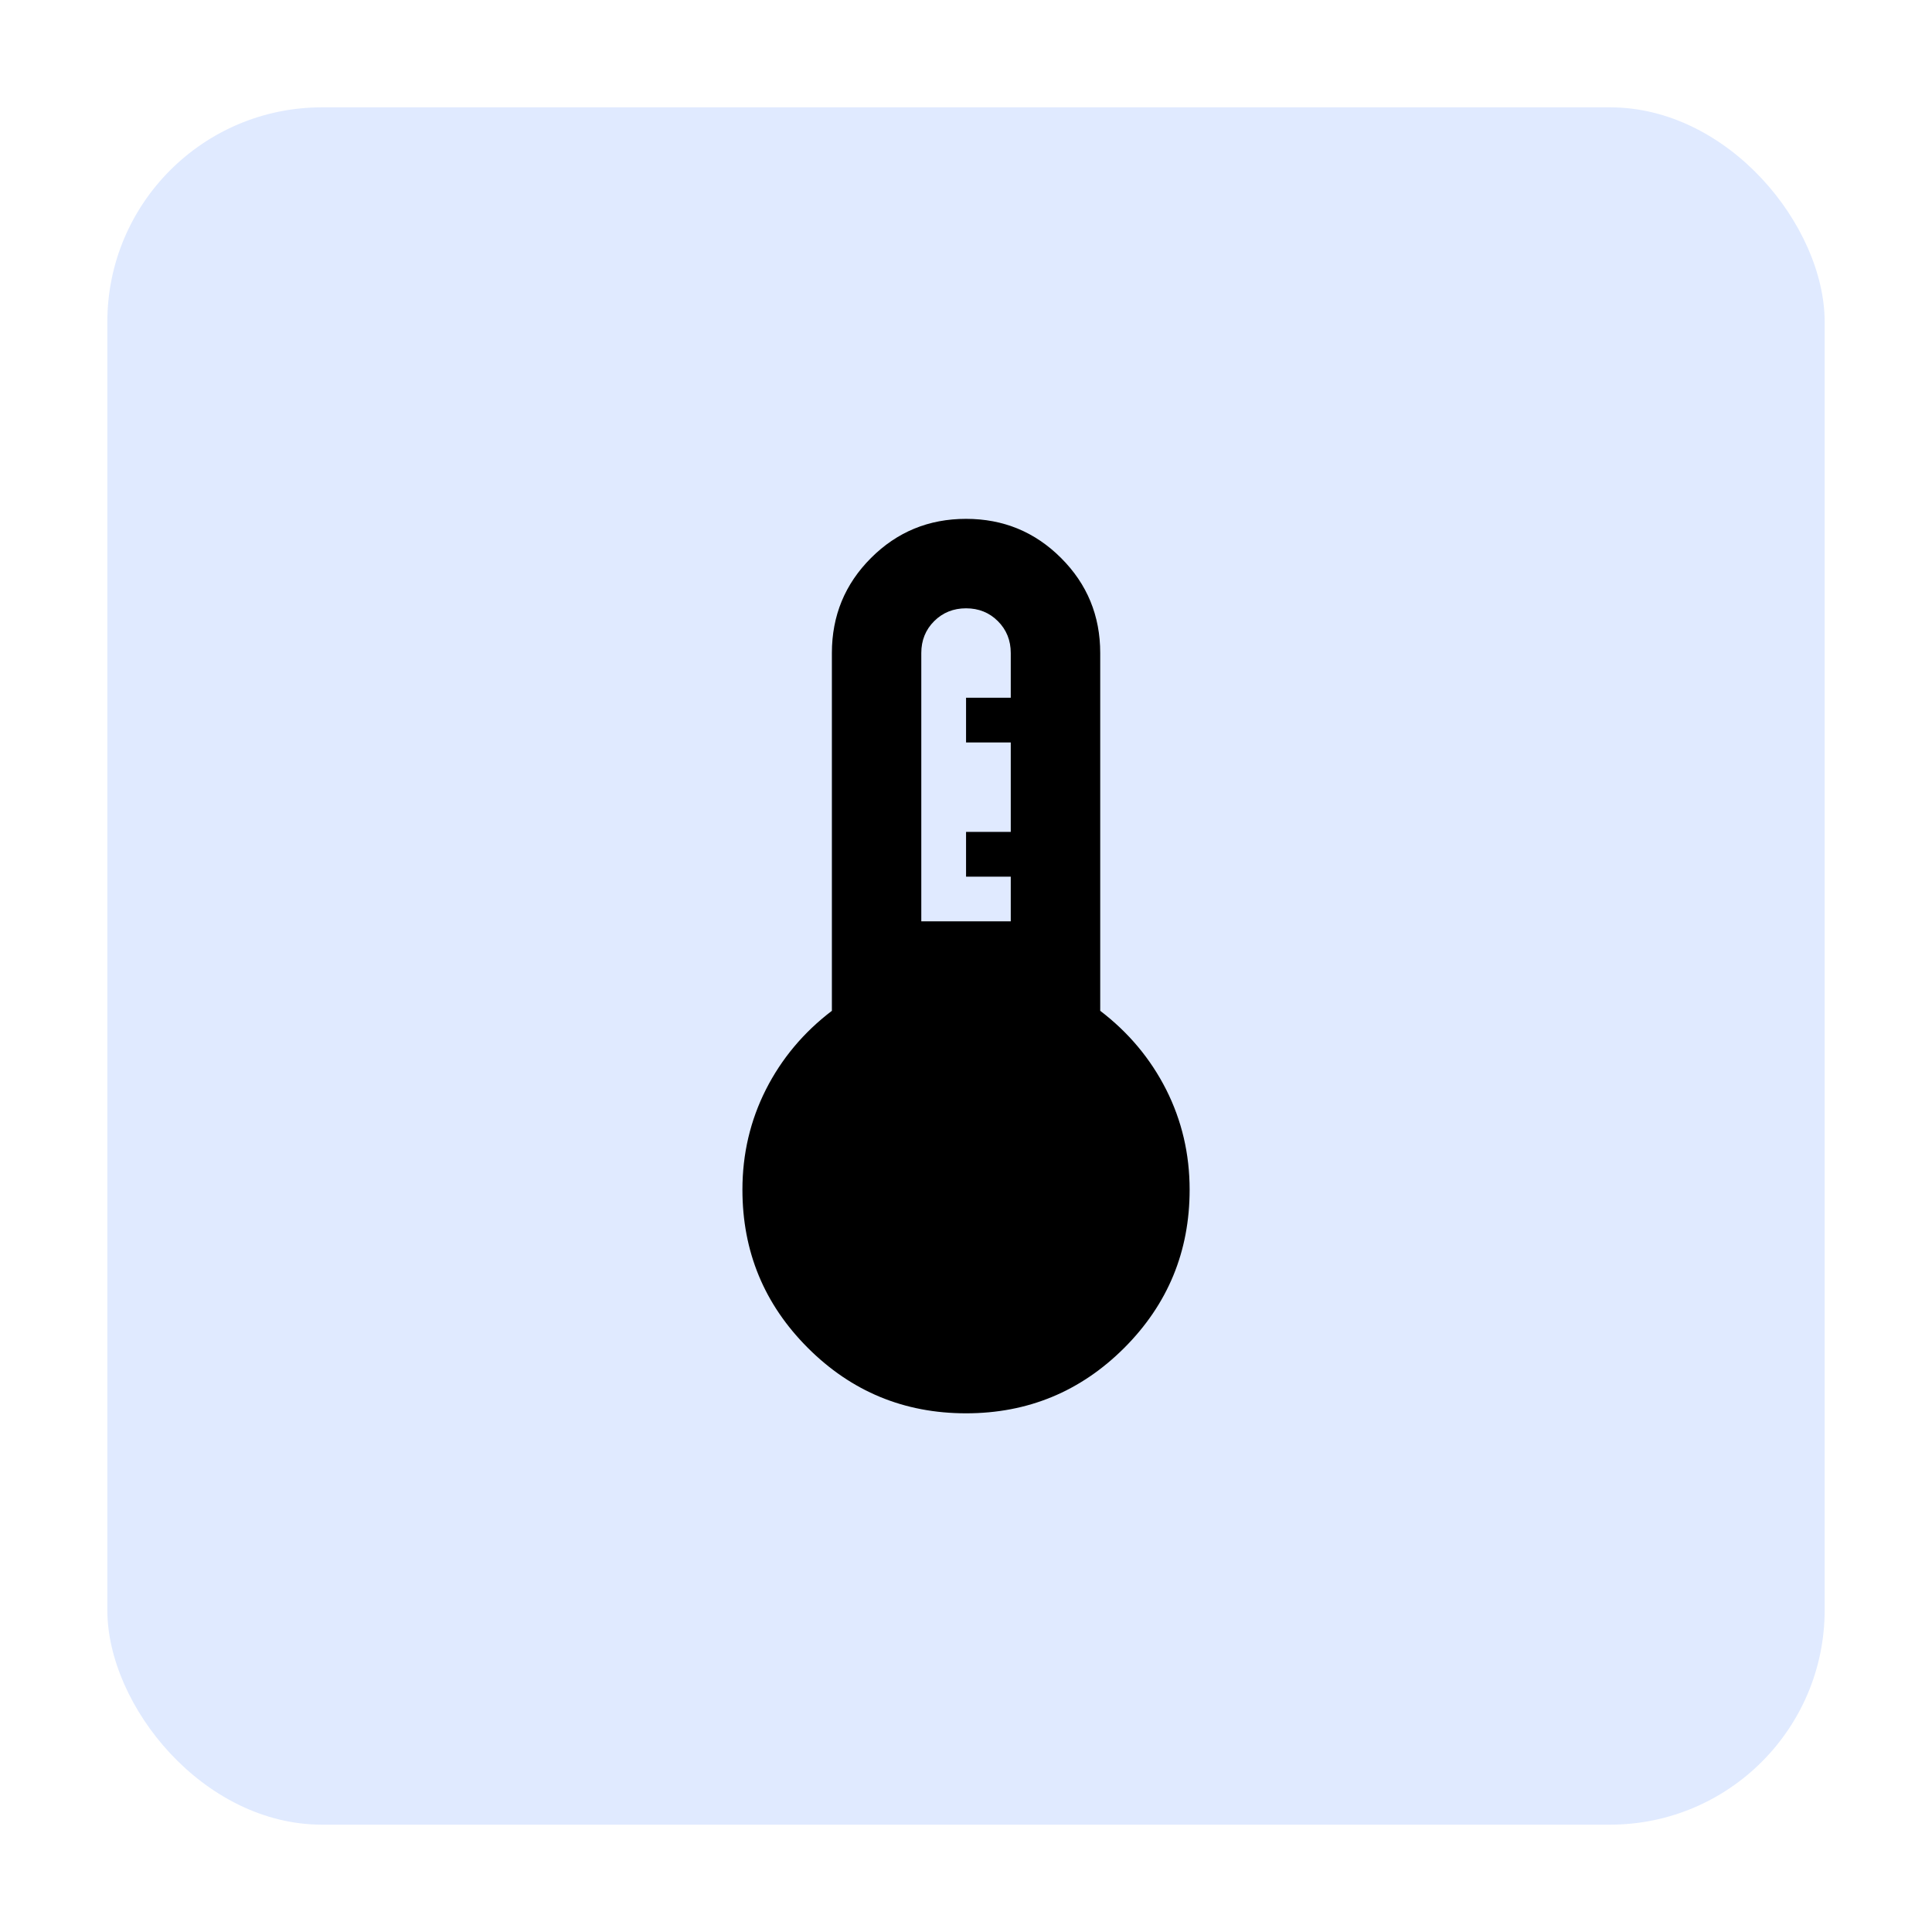 <svg width="36" height="36" viewBox="0 0 36 36" fill="none" xmlns="http://www.w3.org/2000/svg">
<g filter="url(#filter0_d_20_200)">
<rect x="2" y="2" width="32" height="32" rx="4" fill="#E0EAFF"/>
<path d="M18.001 26.335C16.848 26.335 15.865 25.928 15.053 25.116C14.24 24.303 13.834 23.321 13.834 22.168C13.834 21.501 13.98 20.88 14.271 20.303C14.563 19.727 14.973 19.237 15.501 18.835V12.168C15.501 11.473 15.744 10.883 16.23 10.397C16.716 9.911 17.306 9.668 18.001 9.668C18.695 9.668 19.285 9.911 19.771 10.397C20.258 10.883 20.501 11.473 20.501 12.168V18.835C21.028 19.237 21.438 19.727 21.73 20.303C22.021 20.88 22.167 21.501 22.167 22.168C22.167 23.321 21.761 24.303 20.949 25.116C20.136 25.928 19.153 26.335 18.001 26.335ZM17.167 17.168H18.834V16.335H18.001V15.501H18.834V13.835H18.001V13.001H18.834V12.168C18.834 11.932 18.754 11.734 18.594 11.574C18.435 11.415 18.237 11.335 18.001 11.335C17.765 11.335 17.567 11.415 17.407 11.574C17.247 11.734 17.167 11.932 17.167 12.168V17.168Z" fill="black"/>
</g>
<defs>
<filter id="filter0_d_20_200" x="0" y="0" width="36" height="36" filterUnits="userSpaceOnUse" color-interpolation-filters="sRGB">
<feFlood flood-opacity="0" result="BackgroundImageFix"/>
<feColorMatrix in="SourceAlpha" type="matrix" values="0 0 0 0 0 0 0 0 0 0 0 0 0 0 0 0 0 0 127 0" result="hardAlpha"/>
<feOffset/>
<feGaussianBlur stdDeviation="1"/>
<feComposite in2="hardAlpha" operator="out"/>
<feColorMatrix type="matrix" values="0 0 0 0 0.816 0 0 0 0 0.255 0 0 0 0 0.255 0 0 0 0.15 0"/>
<feBlend mode="normal" in2="BackgroundImageFix" result="effect1_dropShadow_20_200"/>
<feBlend mode="normal" in="SourceGraphic" in2="effect1_dropShadow_20_200" result="shape"/>
</filter>
</defs>
</svg>
